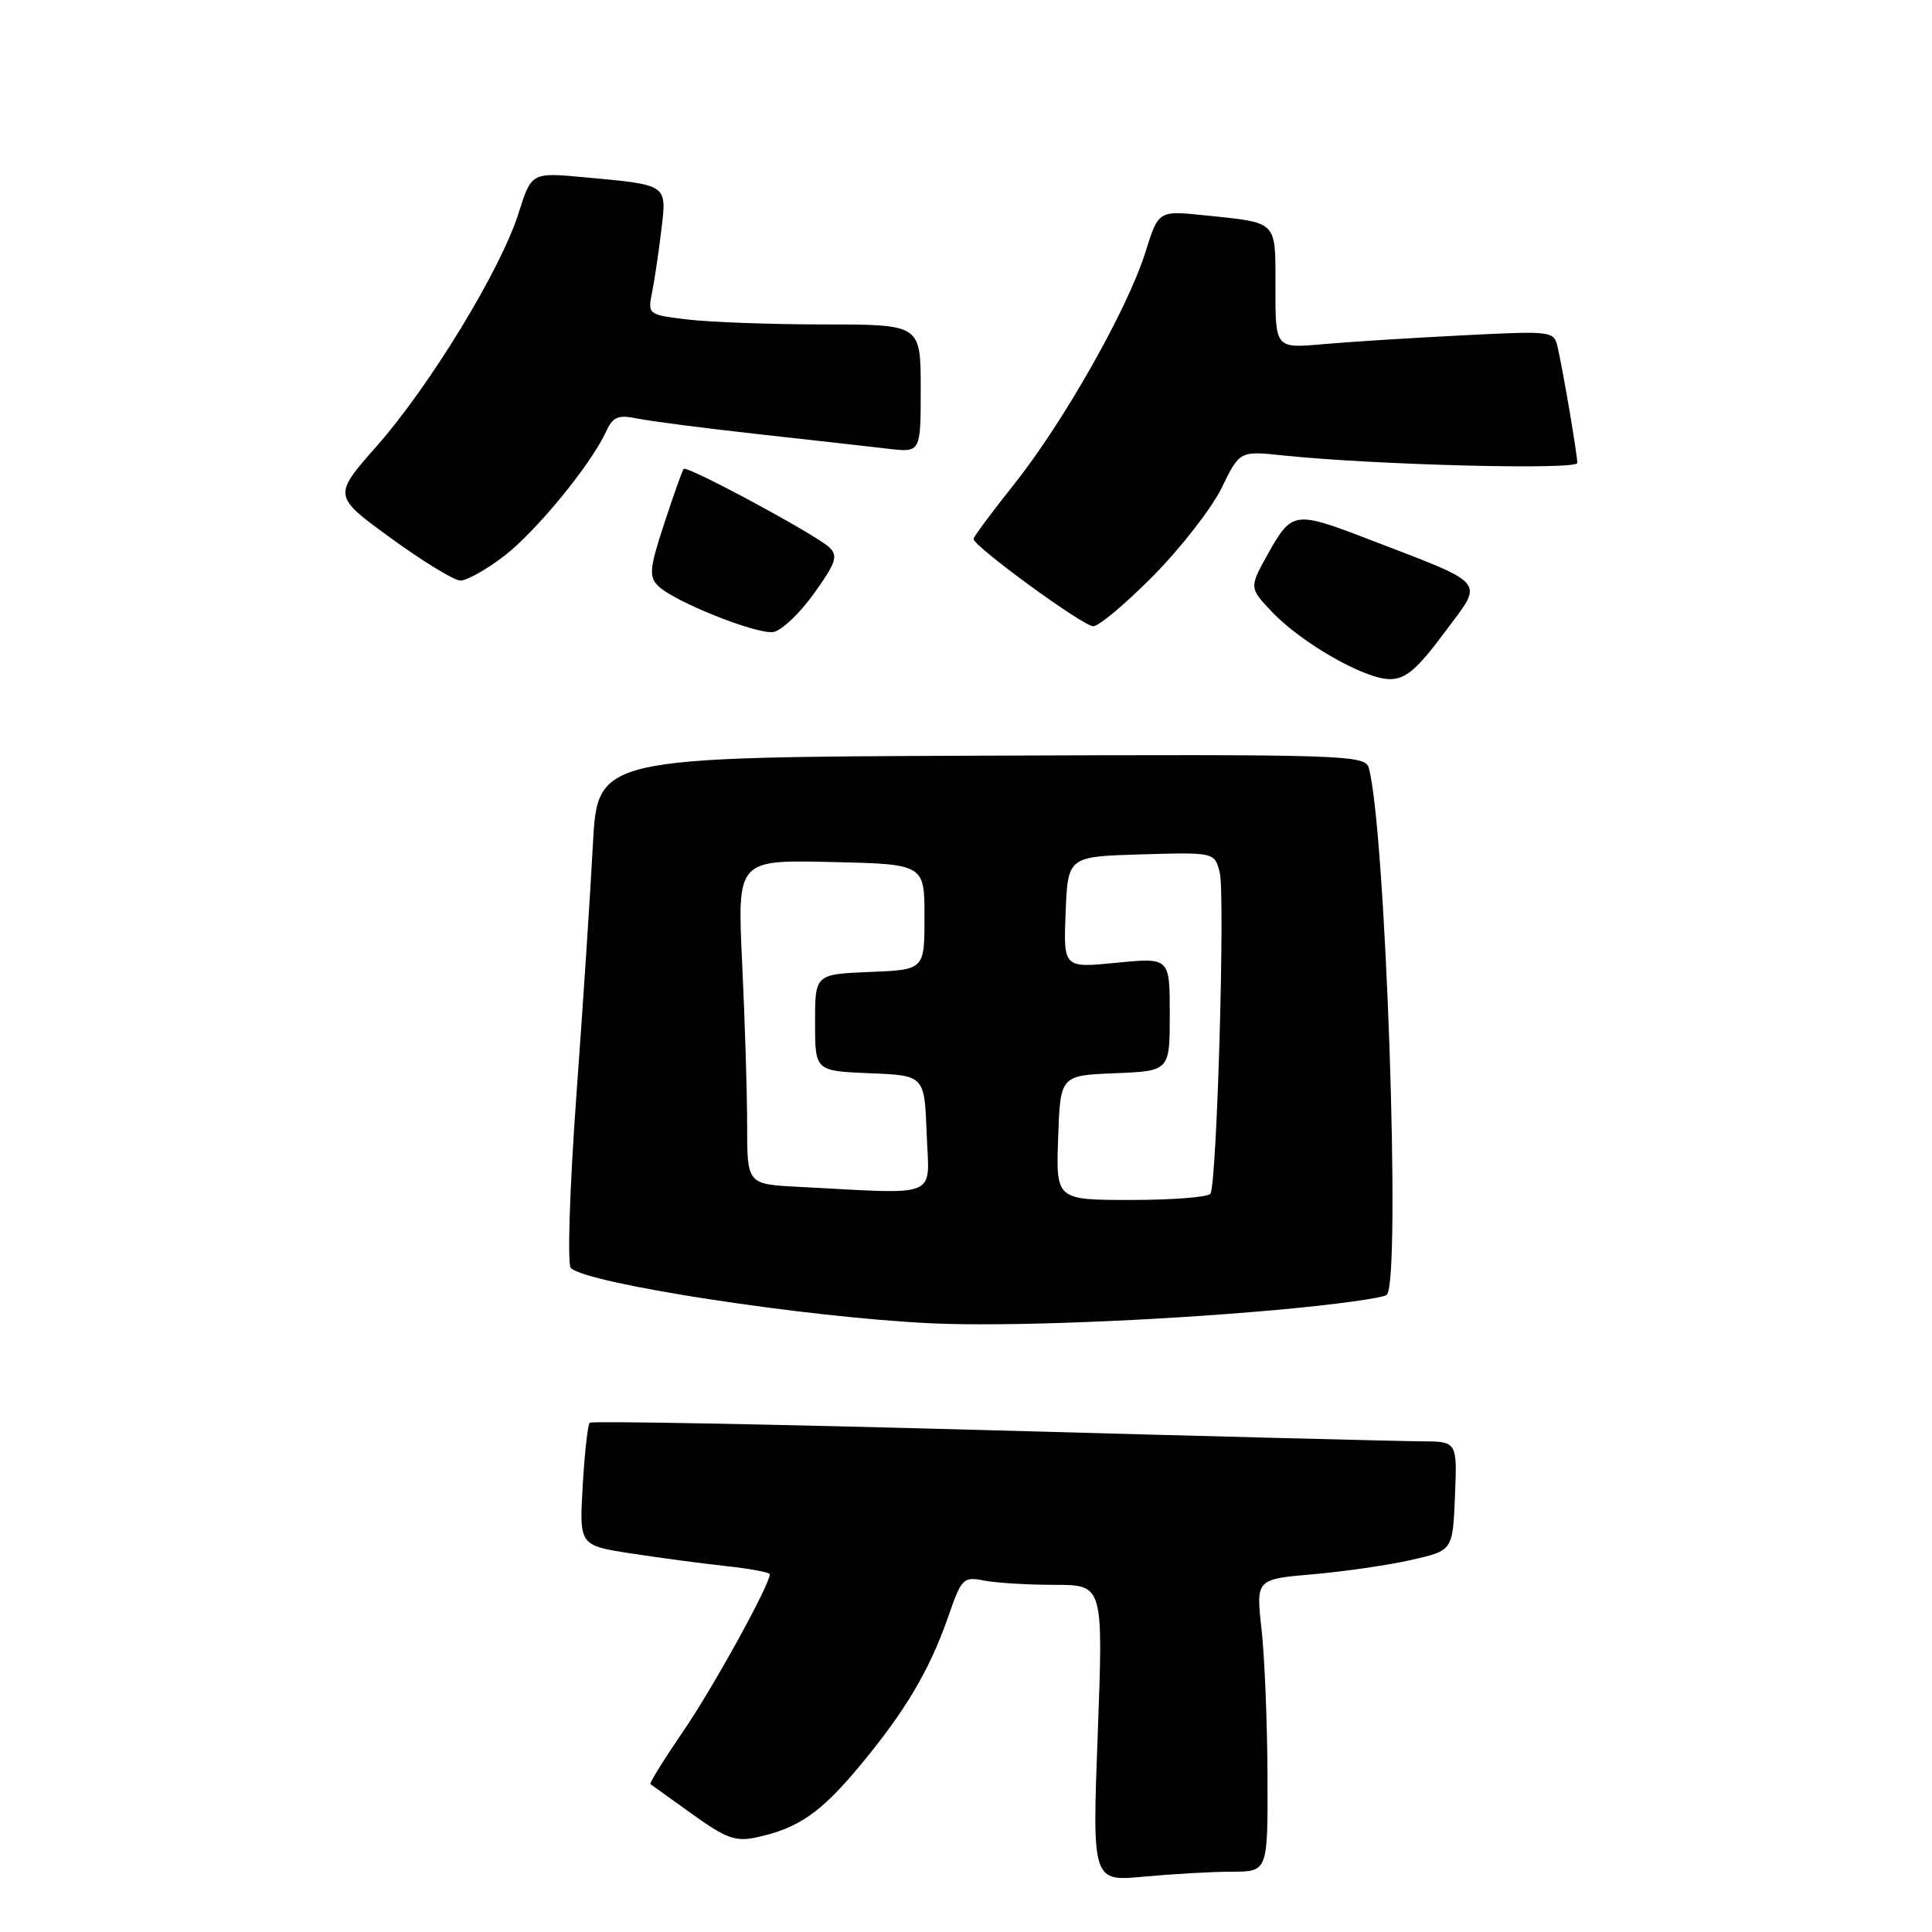 <?xml version="1.0" encoding="UTF-8" standalone="no"?>
<!DOCTYPE svg PUBLIC "-//W3C//DTD SVG 1.1//EN" "http://www.w3.org/Graphics/SVG/1.1/DTD/svg11.dtd" >
<svg xmlns="http://www.w3.org/2000/svg" xmlns:xlink="http://www.w3.org/1999/xlink" version="1.1" viewBox="0 0 256 256">
 <g >
 <path fill="currentColor"
d=" M 163.25 248.01 C 168.00 248.00 168.00 248.00 167.95 235.25 C 167.92 228.24 167.57 219.52 167.16 215.88 C 166.42 209.25 166.42 209.25 173.96 208.60 C 178.11 208.24 183.97 207.39 187.00 206.70 C 192.50 205.46 192.50 205.46 192.79 198.23 C 193.09 191.00 193.09 191.00 188.29 190.98 C 185.66 190.97 159.90 190.31 131.06 189.51 C 102.21 188.71 78.40 188.27 78.14 188.52 C 77.88 188.78 77.46 192.55 77.21 196.89 C 76.76 204.78 76.76 204.78 83.63 205.84 C 87.41 206.42 93.09 207.18 96.25 207.52 C 99.41 207.86 102.00 208.35 102.00 208.60 C 102.00 210.00 94.48 223.64 90.51 229.43 C 87.96 233.16 86.01 236.30 86.19 236.41 C 86.36 236.53 88.86 238.32 91.74 240.39 C 96.20 243.60 97.48 244.06 100.24 243.46 C 105.77 242.27 108.76 240.20 113.93 233.98 C 119.95 226.75 123.20 221.27 125.66 214.18 C 127.40 209.14 127.65 208.89 130.37 209.43 C 131.96 209.74 136.16 210.00 139.72 210.00 C 146.19 210.00 146.19 210.00 145.46 229.66 C 144.72 249.32 144.72 249.32 151.61 248.66 C 155.40 248.31 160.64 248.01 163.25 248.01 Z  M 169.26 173.56 C 176.82 172.88 183.35 171.98 183.76 171.57 C 185.67 169.64 183.60 109.55 181.36 101.72 C 180.87 100.03 178.03 99.94 130.01 100.13 C 79.18 100.33 79.18 100.33 78.56 111.92 C 78.23 118.29 77.24 133.33 76.36 145.34 C 75.48 157.55 75.16 167.55 75.64 168.02 C 77.77 170.11 106.99 174.59 123.50 175.35 C 133.27 175.80 152.99 175.03 169.26 173.56 Z  M 191.44 83.76 C 196.66 76.74 197.42 77.64 181.00 71.32 C 171.64 67.72 171.16 67.79 168.13 73.18 C 165.50 77.86 165.50 77.86 168.50 81.03 C 172.43 85.19 180.81 89.98 184.15 89.99 C 186.25 90.00 187.78 88.69 191.44 83.76 Z  M 107.83 78.68 C 110.77 74.58 111.08 73.66 109.89 72.53 C 108.14 70.86 91.01 61.63 90.59 62.13 C 90.41 62.33 89.26 65.58 88.02 69.35 C 86.06 75.32 85.96 76.39 87.21 77.64 C 89.25 79.68 100.12 84.04 102.44 83.75 C 103.50 83.61 105.93 81.33 107.83 78.68 Z  M 152.86 76.25 C 156.52 72.54 160.58 67.30 161.89 64.62 C 164.27 59.74 164.27 59.74 170.04 60.35 C 182.26 61.62 209.00 62.30 209.00 61.34 C 209.00 60.25 207.23 49.78 206.43 46.16 C 205.92 43.83 205.91 43.83 193.71 44.44 C 186.99 44.78 178.69 45.30 175.25 45.61 C 169.00 46.16 169.00 46.16 169.00 38.15 C 169.00 29.08 169.47 29.56 159.50 28.52 C 153.50 27.90 153.50 27.90 151.76 33.46 C 149.40 40.97 140.87 56.02 134.35 64.20 C 131.41 67.88 129.00 71.13 129.00 71.41 C 129.00 72.39 143.49 82.96 144.85 82.98 C 145.60 82.99 149.20 79.96 152.86 76.25 Z  M 66.74 73.72 C 70.97 70.50 78.30 61.58 80.32 57.16 C 81.22 55.22 81.90 54.93 84.45 55.46 C 86.13 55.80 93.35 56.74 100.50 57.53 C 107.65 58.32 115.41 59.19 117.75 59.47 C 122.00 59.96 122.00 59.96 122.00 51.48 C 122.00 43.00 122.00 43.00 109.25 42.99 C 102.24 42.99 94.09 42.69 91.16 42.34 C 85.83 41.70 85.81 41.69 86.42 38.65 C 86.75 36.98 87.30 33.27 87.64 30.41 C 88.35 24.38 88.56 24.52 77.46 23.49 C 70.42 22.84 70.42 22.84 68.70 28.28 C 66.36 35.70 56.99 51.09 49.92 59.11 C 44.10 65.71 44.10 65.71 51.80 71.31 C 56.04 74.39 60.17 76.92 61.00 76.93 C 61.83 76.94 64.41 75.50 66.74 73.72 Z  M 140.21 150.75 C 140.50 142.50 140.50 142.50 147.75 142.21 C 155.00 141.91 155.00 141.91 155.00 134.40 C 155.00 126.88 155.00 126.88 147.95 127.57 C 140.91 128.27 140.91 128.27 141.20 120.88 C 141.50 113.50 141.50 113.50 151.22 113.21 C 160.94 112.93 160.94 112.93 161.62 115.62 C 162.35 118.52 161.25 156.79 160.39 158.17 C 160.11 158.63 155.39 159.00 149.90 159.00 C 139.92 159.00 139.92 159.00 140.21 150.75 Z  M 105.75 157.26 C 99.00 156.91 99.00 156.91 99.00 149.11 C 99.00 144.82 98.70 135.16 98.34 127.63 C 97.69 113.94 97.69 113.94 110.09 114.22 C 122.50 114.50 122.50 114.50 122.50 121.50 C 122.50 128.50 122.50 128.50 115.25 128.79 C 108.00 129.09 108.00 129.09 108.00 135.50 C 108.00 141.91 108.00 141.91 115.25 142.21 C 122.50 142.50 122.50 142.50 122.79 150.25 C 123.12 158.94 124.80 158.25 105.75 157.26 Z "/>
</g>
</svg>